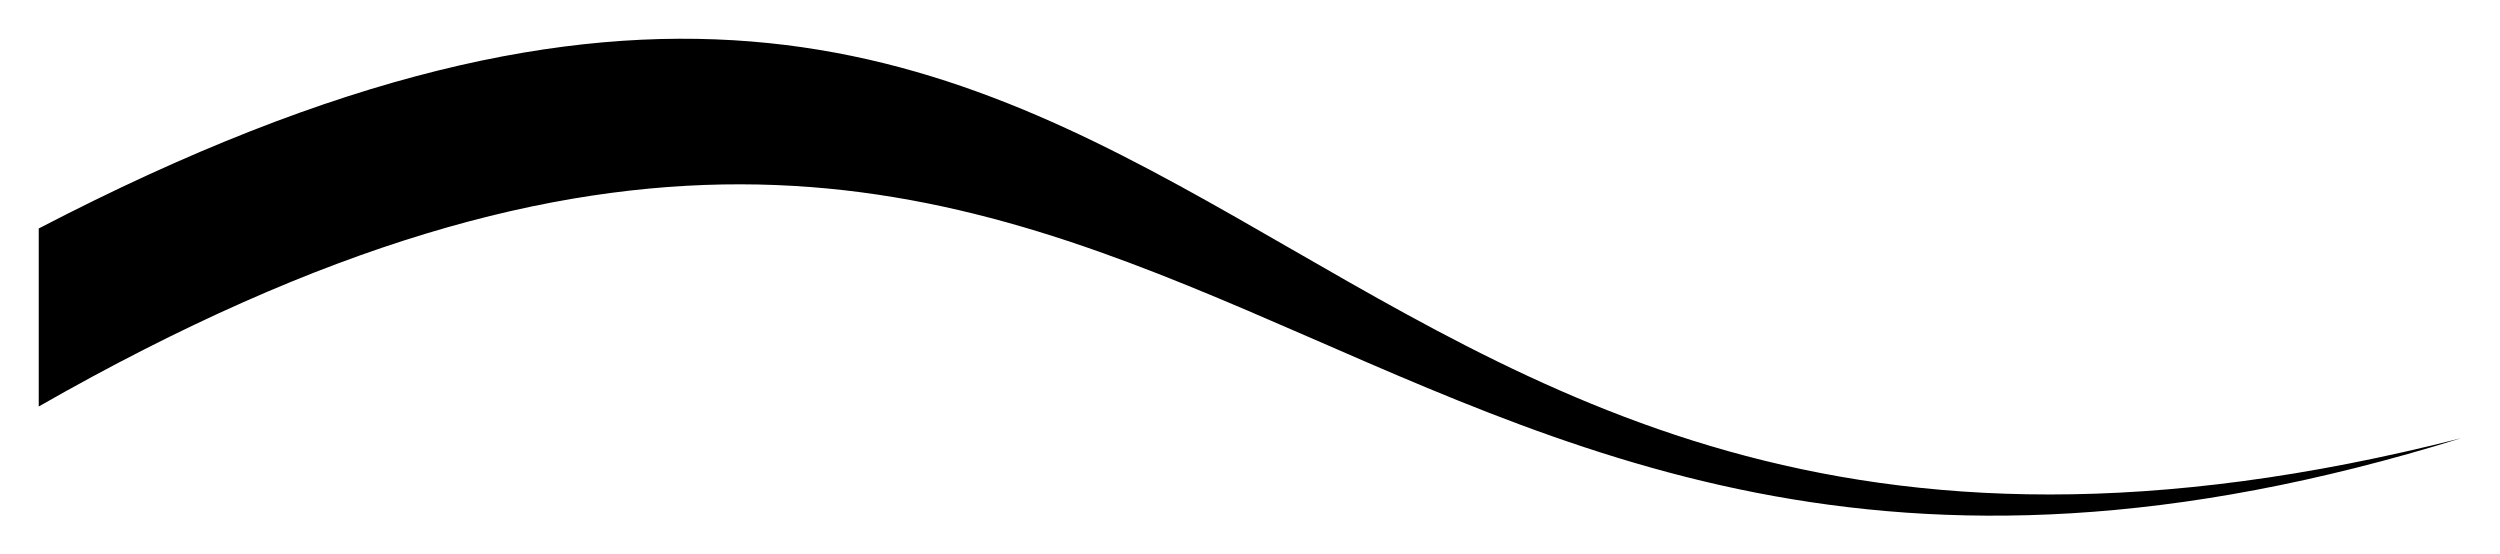 <svg xmlns="http://www.w3.org/2000/svg" viewBox="0 0 193.629 42.939">
<g transform="translate(-334.161 -471.648)">
<path d="m337.161,489.344c93.338-48.535 91.364,40.798 187.629,16.24-89.767,27.915-98.377-53.454-187.629-2.453v-13.787z"/>
</g>
</svg>

